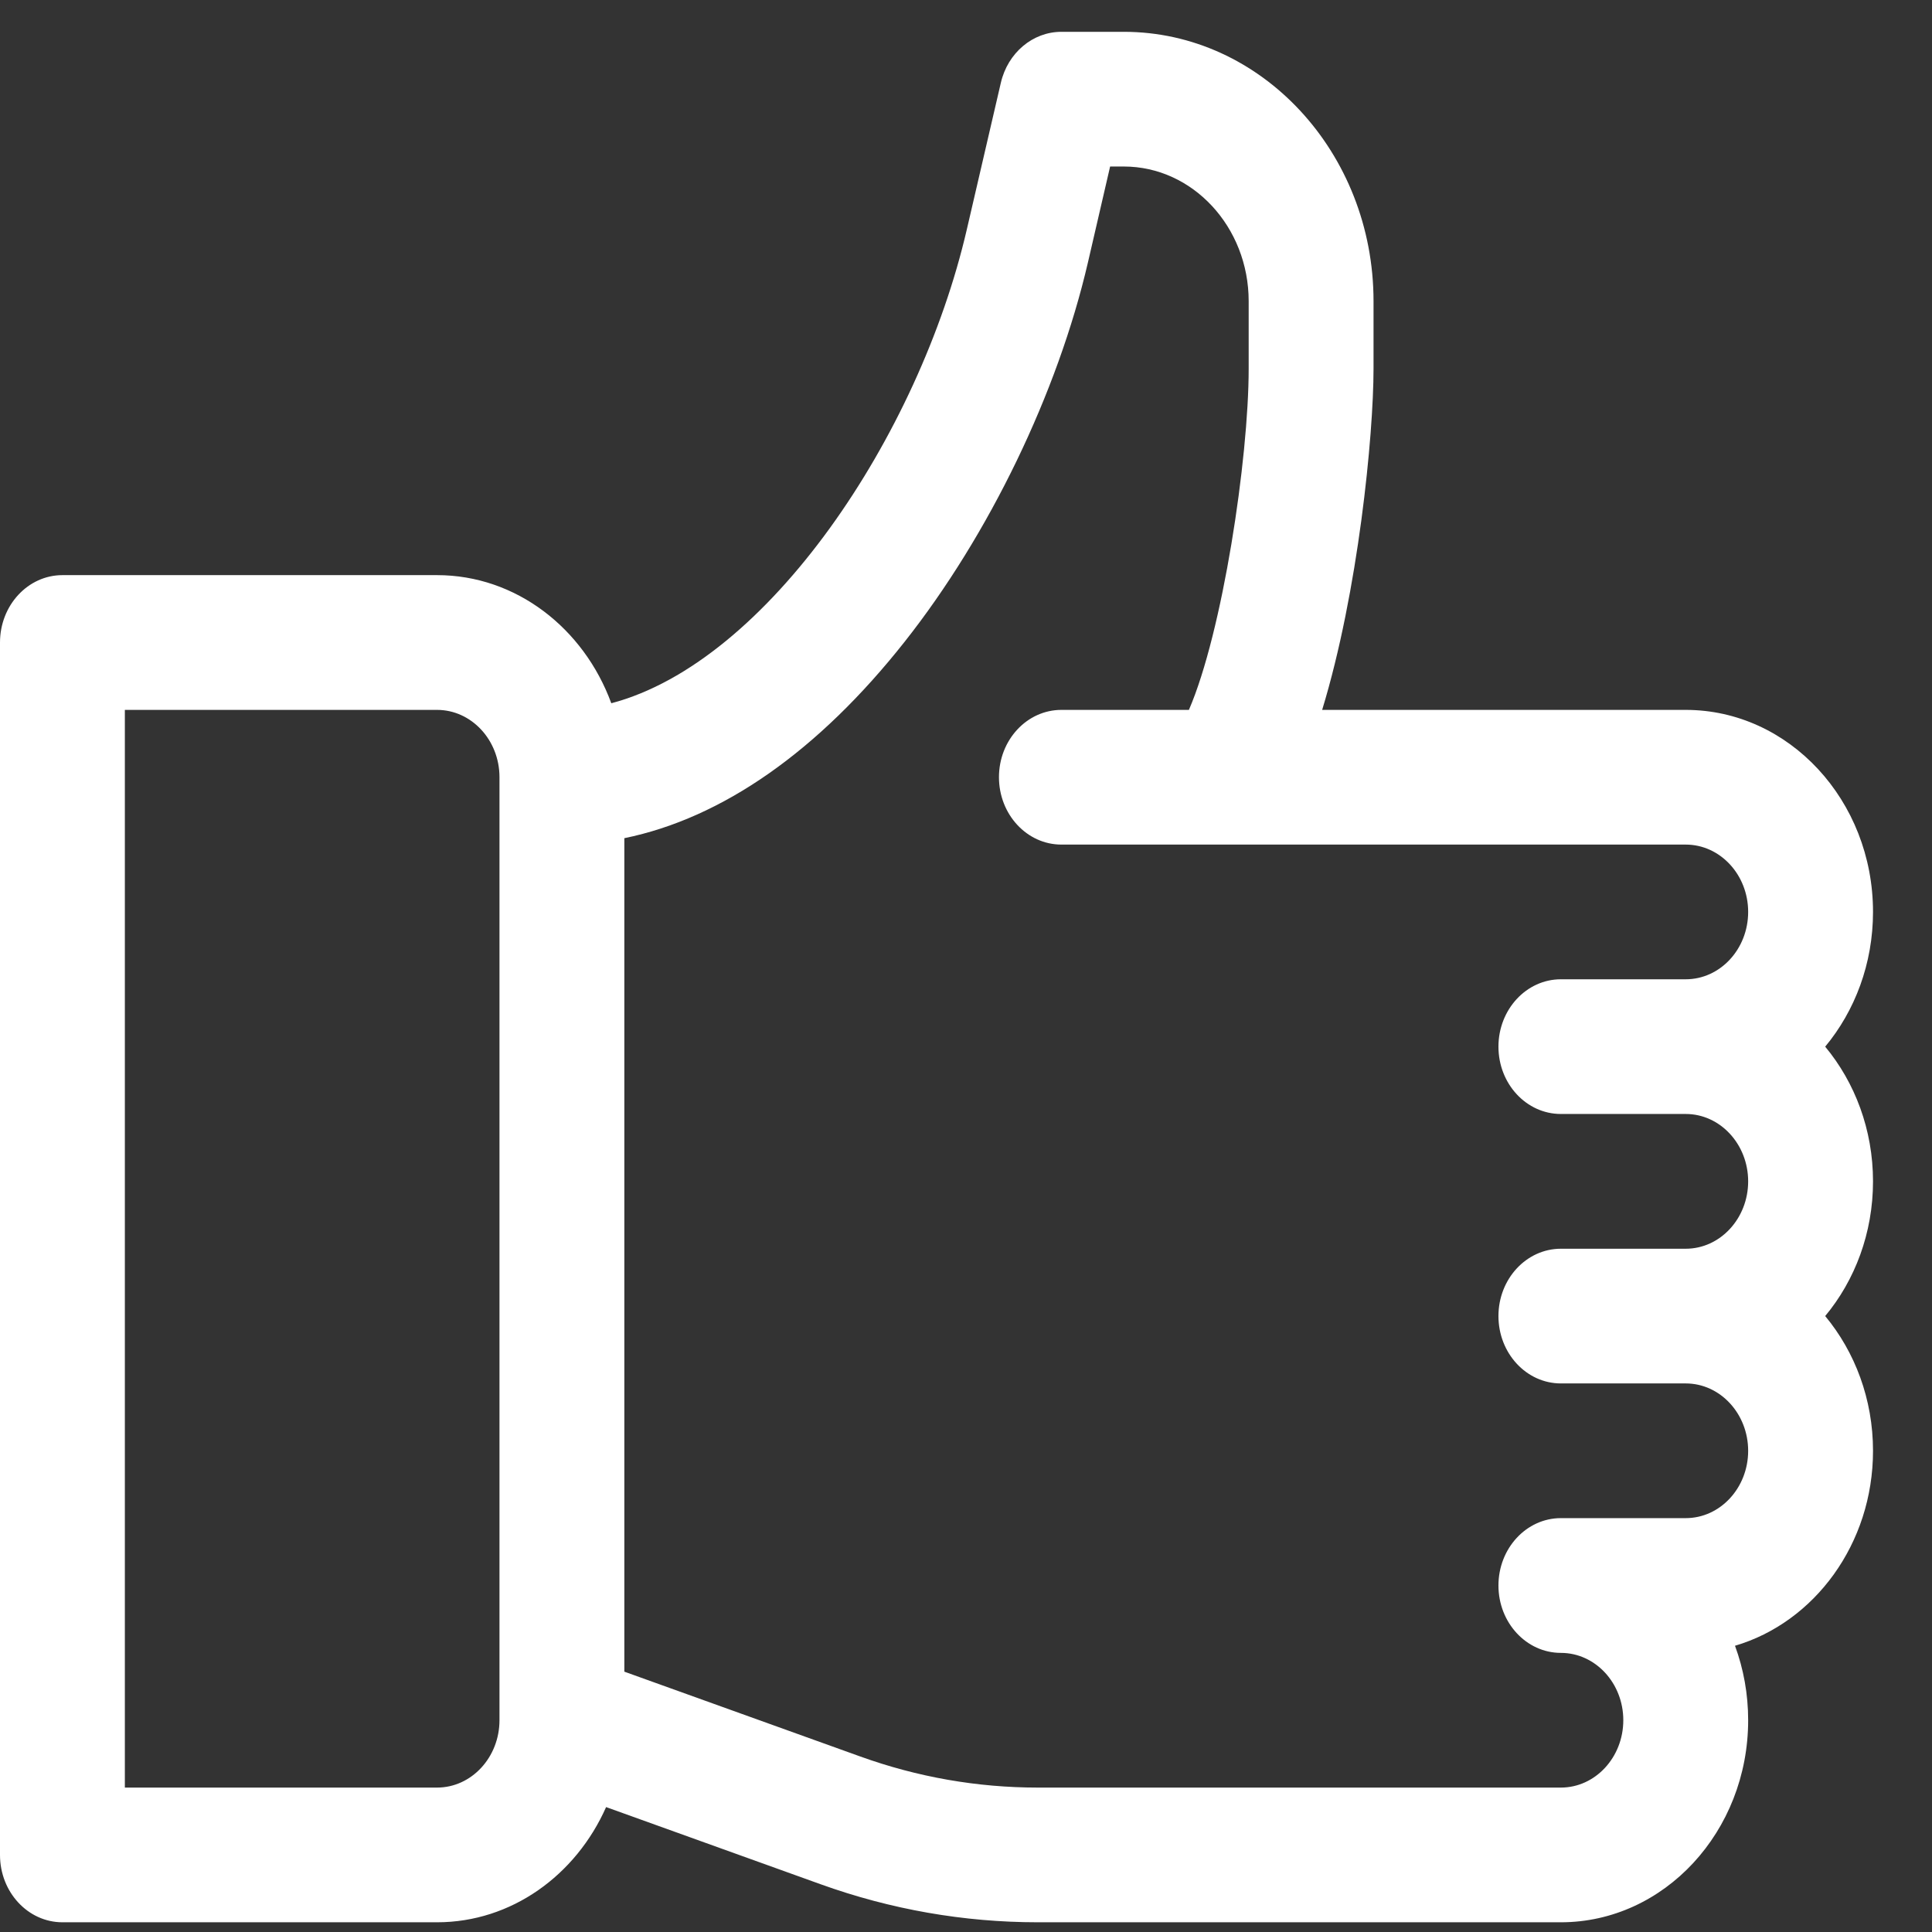 <svg width="32" height="32" viewBox="0 0 32 32" fill="none" xmlns="http://www.w3.org/2000/svg">
<rect x="0" y="0" width="32" height="32" fill="#333333" stroke="none"/>
<path d="M30.231 17.336C30.723 16.743 31.023 15.961 31.023 15.104C31.023 13.259 29.631 11.758 27.921 11.758H21.899C22.496 9.805 22.75 7.215 22.75 6.104V4.989C22.75 2.529 20.894 0.527 18.614 0.527H17.58C17.105 0.527 16.692 0.875 16.577 1.372L16.013 3.803C15.224 7.208 12.718 10.965 10.125 11.648C9.67 10.407 8.549 9.526 7.239 9.526H1.034C0.463 9.526 0 10.026 0 10.642V30.724C0 31.339 0.463 31.839 1.034 31.839H7.239C8.472 31.839 9.539 31.059 10.039 29.931L13.592 31.209C14.754 31.627 15.964 31.839 17.189 31.839H25.853C27.563 31.839 28.955 30.337 28.955 28.492C28.955 28.057 28.878 27.641 28.737 27.259C30.052 26.872 31.023 25.571 31.023 24.03C31.023 23.174 30.723 22.391 30.231 21.798C30.723 21.206 31.023 20.423 31.023 19.567C31.023 18.711 30.723 17.929 30.231 17.336ZM8.273 28.492C8.273 29.107 7.809 29.608 7.239 29.608H2.068V11.758H7.239C7.809 11.758 8.273 12.258 8.273 12.873V28.492ZM25.853 18.451H27.921C28.491 18.451 28.955 18.952 28.955 19.567C28.955 20.182 28.491 20.683 27.921 20.683H25.853C25.282 20.683 24.819 21.183 24.819 21.798C24.819 22.414 25.282 22.914 25.853 22.914H27.921C28.491 22.914 28.955 23.415 28.955 24.03C28.955 24.645 28.491 25.145 27.921 25.145H25.853C25.282 25.145 24.819 25.645 24.819 26.261C24.819 26.877 25.282 27.377 25.853 27.377C26.423 27.377 26.887 27.877 26.887 28.492C26.887 29.107 26.423 29.608 25.853 29.608H17.189C16.187 29.608 15.197 29.435 14.246 29.092L10.341 27.688V13.883C11.963 13.551 13.551 12.443 14.984 10.629C16.384 8.857 17.518 6.508 18.02 4.345L18.387 2.758H18.614C19.754 2.758 20.682 3.759 20.682 4.989V6.104C20.682 7.602 20.248 10.475 19.692 11.758H17.58C17.009 11.758 16.546 12.257 16.546 12.873C16.546 13.489 17.009 13.989 17.58 13.989H27.921C28.491 13.989 28.955 14.489 28.955 15.104C28.955 15.72 28.491 16.22 27.921 16.22H25.853C25.282 16.22 24.819 16.72 24.819 17.336C24.819 17.952 25.282 18.451 25.853 18.451Z" fill="white"/>
</svg>
